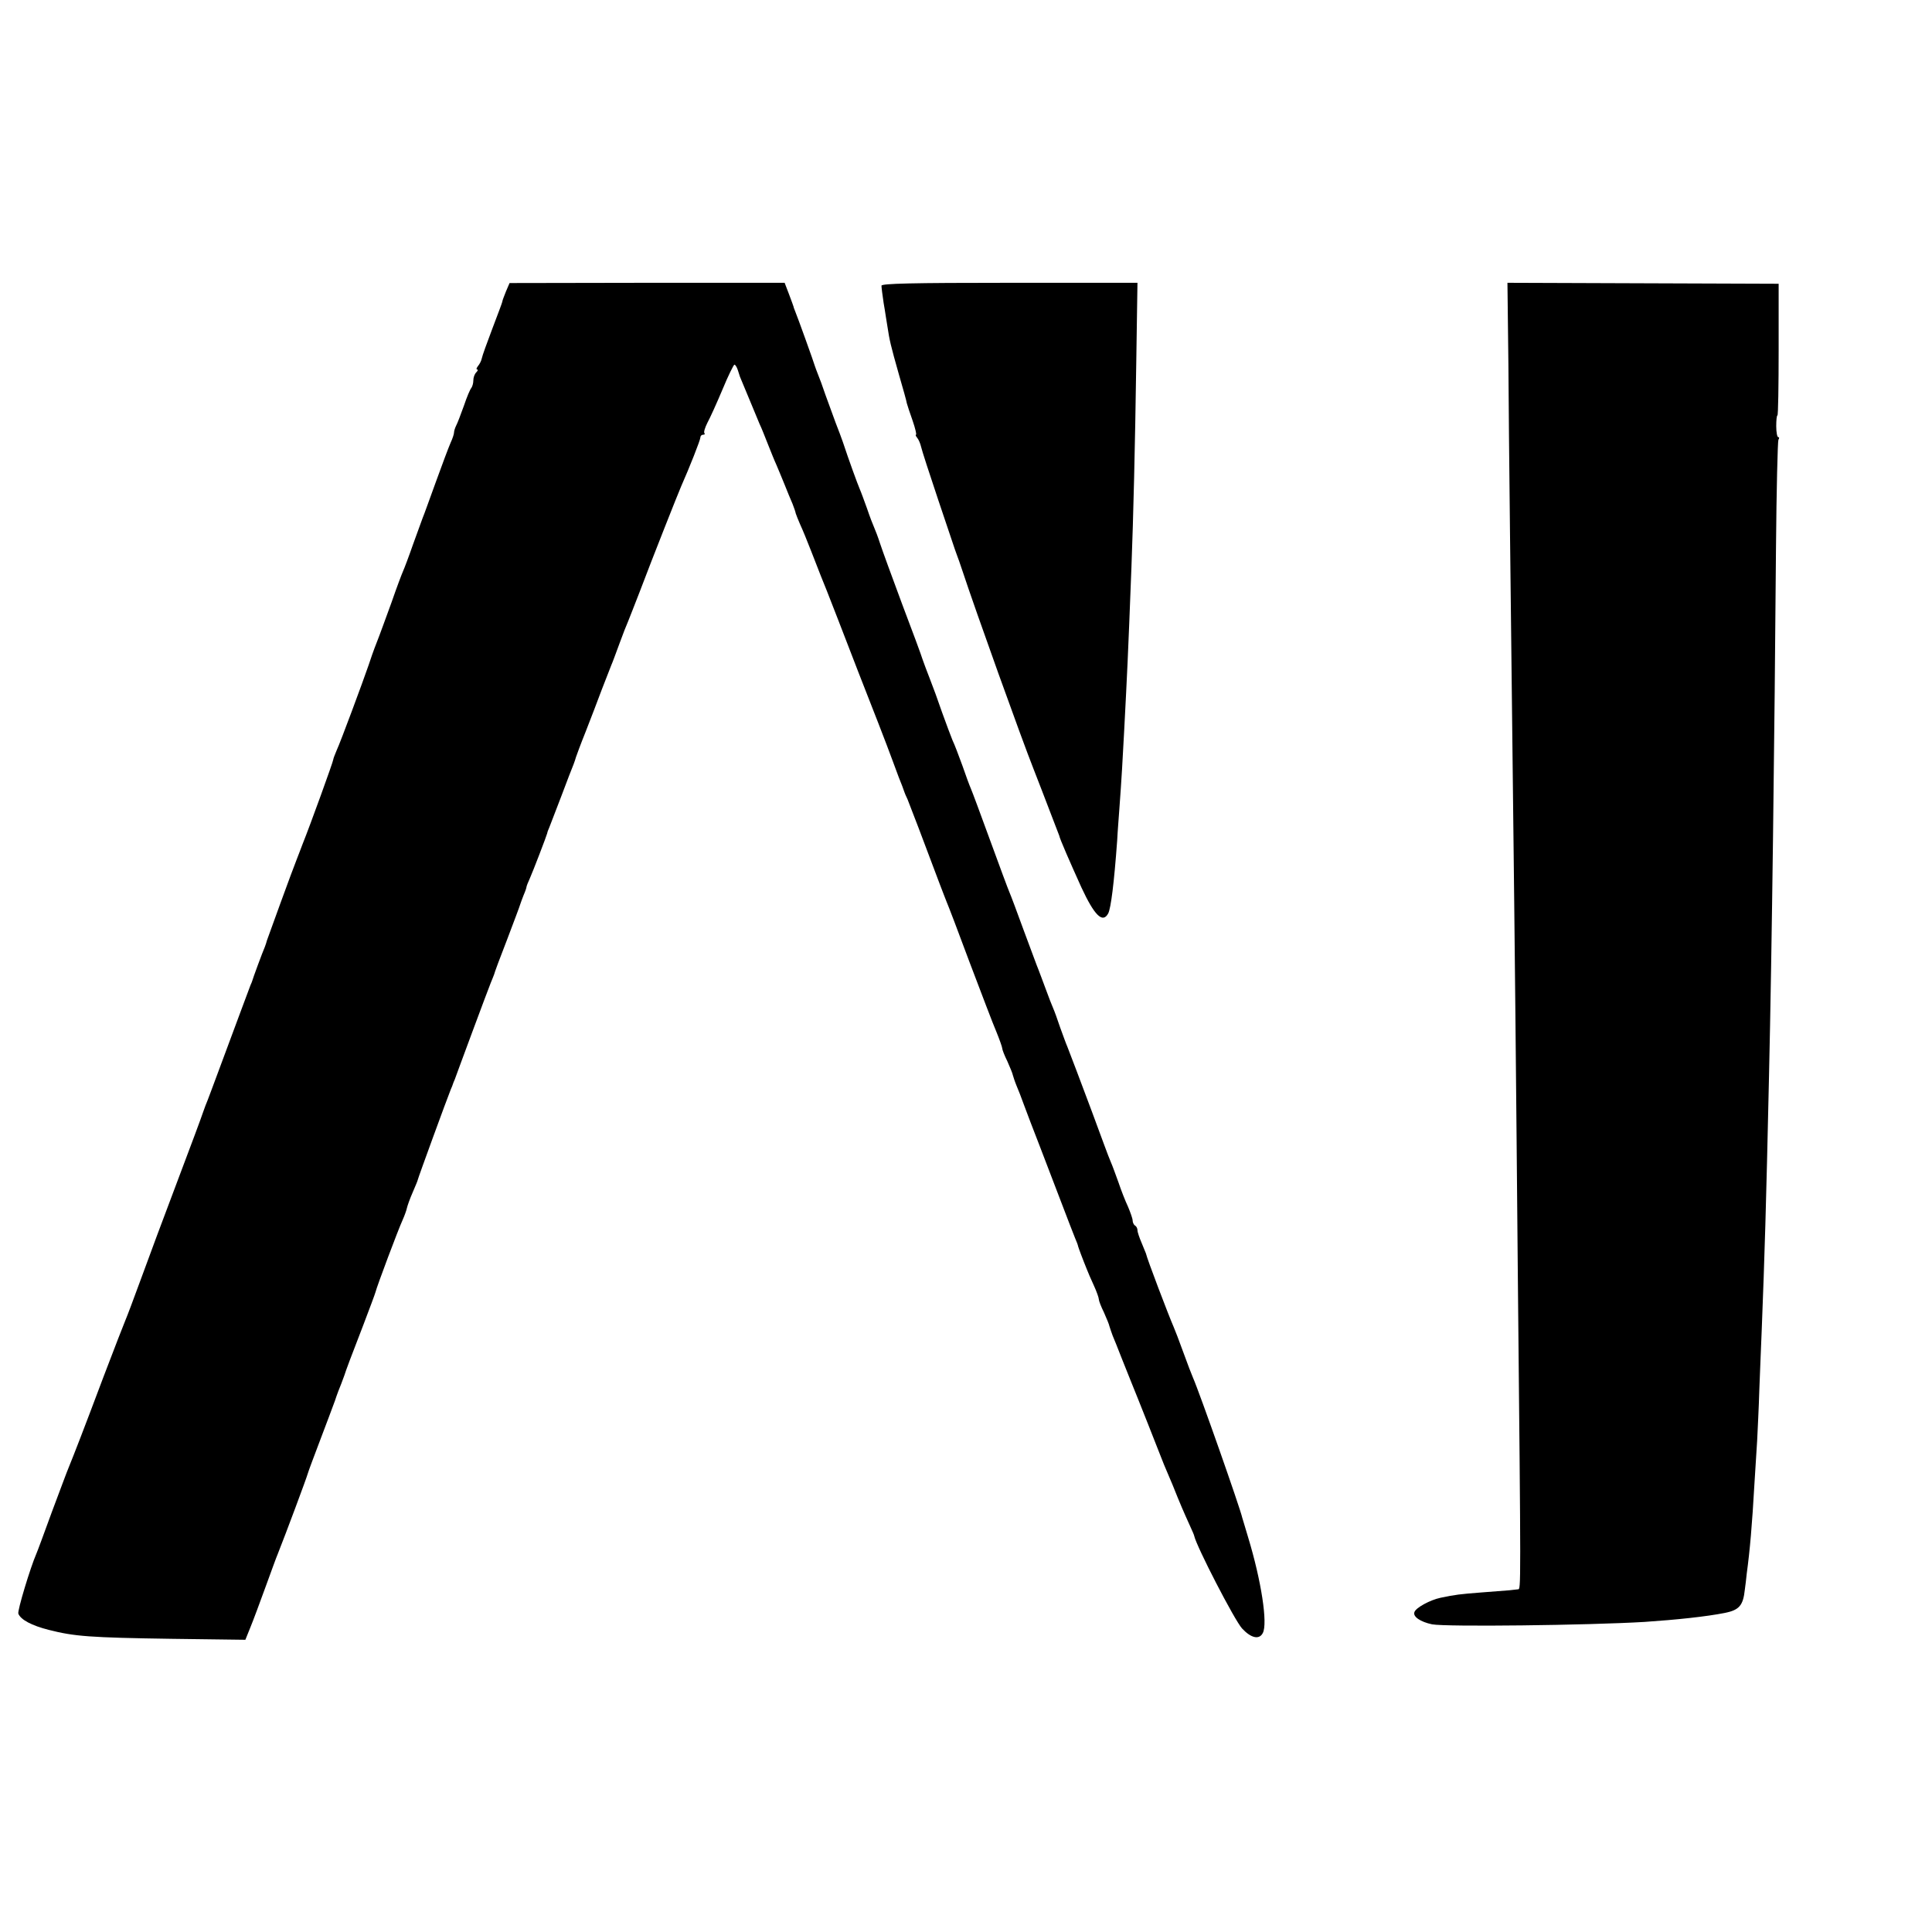 <?xml version="1.0" standalone="no"?>
<!DOCTYPE svg PUBLIC "-//W3C//DTD SVG 20010904//EN"
 "http://www.w3.org/TR/2001/REC-SVG-20010904/DTD/svg10.dtd">
<svg version="1.0" xmlns="http://www.w3.org/2000/svg"
 width="800pt" height="800pt" viewBox="0 0 800 800"
 preserveAspectRatio="xMidYMid meet">
<g transform="translate(0,800) scale(0.1,-0.1)"
fill="#000000" stroke="none">
<path d="M2095 6793 c-8 -20 -15 -38 -15 -42 0 -3 -19 -53 -41 -111 -22 -58
-42 -113 -44 -124 -2 -10 -9 -24 -16 -32 -6 -8 -8 -14 -3 -14 4 0 3 -5 -4 -12
-7 -7 -12 -21 -12 -33 0 -12 -4 -25 -8 -31 -5 -5 -19 -38 -31 -74 -13 -36 -27
-73 -32 -82 -5 -10 -9 -23 -9 -29 0 -6 -6 -25 -14 -42 -8 -18 -35 -90 -61
-162 -26 -71 -50 -139 -55 -150 -4 -11 -22 -60 -40 -110 -17 -49 -36 -99 -41
-110 -5 -11 -27 -69 -48 -130 -22 -60 -49 -135 -61 -165 -12 -30 -27 -73 -34
-95 -23 -67 -116 -318 -132 -352 -7 -17 -14 -34 -14 -38 0 -8 -96 -273 -127
-350 -8 -22 -19 -49 -23 -60 -18 -44 -122 -331 -125 -340 -1 -5 -5 -17 -8 -25
-9 -20 -51 -134 -52 -140 -1 -3 -4 -12 -8 -20 -6 -15 -61 -164 -134 -360 -19
-52 -39 -104 -43 -115 -5 -11 -13 -33 -19 -50 -5 -16 -53 -145 -106 -285 -53
-140 -121 -322 -151 -405 -30 -82 -59 -159 -64 -170 -5 -11 -46 -117 -91 -235
-86 -229 -124 -326 -144 -375 -7 -16 -38 -100 -70 -185 -31 -85 -60 -164 -65
-175 -24 -55 -79 -236 -74 -247 10 -25 55 -49 126 -67 106 -27 170 -32 509
-37 l305 -4 21 52 c12 29 40 105 63 168 23 63 45 124 50 135 33 83 120 316
125 335 2 8 25 69 50 135 25 66 53 140 62 165 8 25 20 56 26 70 5 14 11 30 13
35 5 17 30 84 79 210 25 66 48 127 50 135 5 22 94 259 112 298 8 18 16 40 18
50 2 9 12 38 24 65 11 26 21 49 21 52 1 7 120 333 137 375 4 8 7 17 8 20 1 3
4 12 8 20 3 8 35 96 72 195 37 99 71 191 77 205 6 14 12 30 14 35 1 6 25 71
54 145 28 74 53 140 54 145 2 6 8 23 14 38 7 16 12 31 12 34 0 3 6 19 14 36
13 29 69 175 72 187 0 3 4 14 9 25 4 11 27 70 50 130 23 61 45 119 50 130 4
11 9 25 10 30 2 6 19 53 40 105 20 52 51 131 67 175 17 44 35 89 39 100 5 11
20 52 34 90 14 39 30 79 35 90 4 11 27 67 49 125 54 143 160 410 171 435 35
79 80 193 80 203 0 7 5 12 12 12 6 0 8 3 5 6 -4 4 2 23 12 43 11 20 39 82 63
139 23 56 46 102 49 102 4 0 10 -10 14 -22 4 -13 8 -25 9 -28 4 -9 25 -60 47
-113 12 -29 27 -65 34 -82 8 -16 23 -55 35 -85 12 -30 27 -68 35 -85 7 -16 22
-53 34 -82 11 -28 26 -64 33 -80 6 -15 12 -33 13 -39 2 -6 10 -27 18 -45 9
-19 30 -70 47 -114 17 -44 35 -89 39 -100 5 -11 37 -92 71 -180 34 -88 72
-187 85 -220 57 -145 116 -296 143 -370 16 -44 33 -89 38 -100 4 -11 8 -22 9
-25 1 -3 6 -16 13 -30 9 -22 68 -176 133 -350 11 -30 25 -64 29 -75 5 -11 48
-123 95 -250 48 -126 97 -256 111 -288 13 -32 24 -63 24 -68 0 -5 9 -29 21
-53 11 -25 22 -51 23 -58 2 -7 8 -26 15 -43 7 -16 21 -52 31 -80 10 -27 39
-104 65 -170 25 -66 66 -172 90 -235 24 -63 49 -128 56 -145 7 -16 13 -32 13
-35 1 -5 20 -56 36 -95 4 -11 17 -41 29 -67 12 -26 21 -52 21 -58 0 -6 9 -30
21 -54 11 -25 22 -51 23 -58 2 -7 8 -24 13 -38 6 -14 23 -56 38 -95 15 -38 33
-83 40 -100 7 -16 38 -95 70 -175 31 -80 61 -154 65 -165 5 -11 21 -49 36 -85
31 -78 46 -112 70 -165 10 -22 19 -42 19 -45 10 -45 167 -349 198 -383 37 -40
71 -48 86 -19 21 39 -6 216 -61 397 -12 39 -22 75 -24 80 -8 38 -177 519 -204
580 -5 11 -23 58 -40 105 -17 47 -35 94 -40 105 -21 48 -111 284 -115 305 -1
3 -9 22 -18 44 -9 21 -17 44 -17 52 0 7 -4 16 -10 19 -5 3 -10 13 -10 21 0 8
-9 33 -19 57 -11 23 -29 69 -40 102 -12 33 -25 69 -30 80 -5 11 -18 45 -29 75
-11 30 -34 92 -51 138 -17 45 -45 119 -62 165 -17 45 -35 91 -39 102 -5 11
-18 47 -30 80 -11 33 -24 69 -29 80 -5 11 -19 47 -31 80 -12 33 -26 69 -30 80
-5 11 -31 83 -60 160 -28 77 -55 149 -60 160 -5 11 -41 108 -80 215 -39 107
-75 204 -80 215 -5 11 -21 54 -35 95 -15 41 -33 89 -41 105 -7 17 -26 68 -43
115 -16 47 -39 110 -51 140 -12 30 -25 66 -30 80 -4 14 -42 117 -85 230 -42
113 -83 225 -91 250 -8 25 -19 54 -24 65 -5 11 -19 47 -30 80 -12 33 -25 69
-30 80 -8 18 -46 122 -70 195 -5 14 -18 50 -30 80 -11 30 -30 82 -42 115 -11
33 -25 71 -31 85 -6 14 -11 30 -13 35 -3 12 -72 204 -81 225 -3 8 -7 17 -7 20
-1 3 -9 26 -19 52 l-18 47 -570 0 -569 -1 -15 -35z"/>
<path d="M3650 6817 c0 -7 4 -39 9 -72 6 -33 12 -78 16 -99 8 -54 13 -76 47
-196 17 -58 32 -112 33 -120 2 -8 13 -41 24 -72 11 -32 17 -58 14 -58 -3 0 -1
-6 5 -13 6 -7 13 -24 16 -37 3 -14 35 -113 71 -220 36 -107 67 -199 69 -205 2
-5 6 -17 9 -25 3 -8 13 -35 21 -60 56 -170 246 -699 296 -825 4 -11 19 -49 33
-85 14 -36 35 -92 48 -125 13 -33 24 -62 25 -65 2 -13 45 -111 92 -215 54
-116 88 -150 111 -107 11 22 24 123 37 302 2 41 7 100 9 130 9 121 14 210 20
325 13 251 15 285 30 675 8 209 15 498 20 847 l5 332 -530 0 c-404 0 -530 -3
-530 -12z"/>
<path d="M6246 6487 c2 -328 9 -909 19 -1783 3 -225 7 -634 10 -909 3 -275 7
-759 10 -1075 13 -1313 13 -1300 1 -1301 -6 -1 -22 -2 -36 -4 -14 -1 -66 -5
-116 -9 -90 -7 -107 -9 -169 -22 -43 -9 -102 -41 -108 -59 -8 -19 25 -41 73
-51 58 -11 645 -4 880 10 133 9 255 22 331 37 61 12 77 31 84 97 2 15 6 45 8
67 13 96 22 199 32 375 3 52 8 131 11 175 2 44 7 139 9 210 3 72 7 184 10 250
12 308 18 502 30 1045 12 523 23 1406 29 2192 2 240 7 441 10 447 4 6 4 11 -1
11 -4 0 -8 20 -8 45 0 25 2 45 5 45 3 0 5 123 5 273 l0 272 -561 2 -562 2 4
-342z"/>
</g>
</svg>
